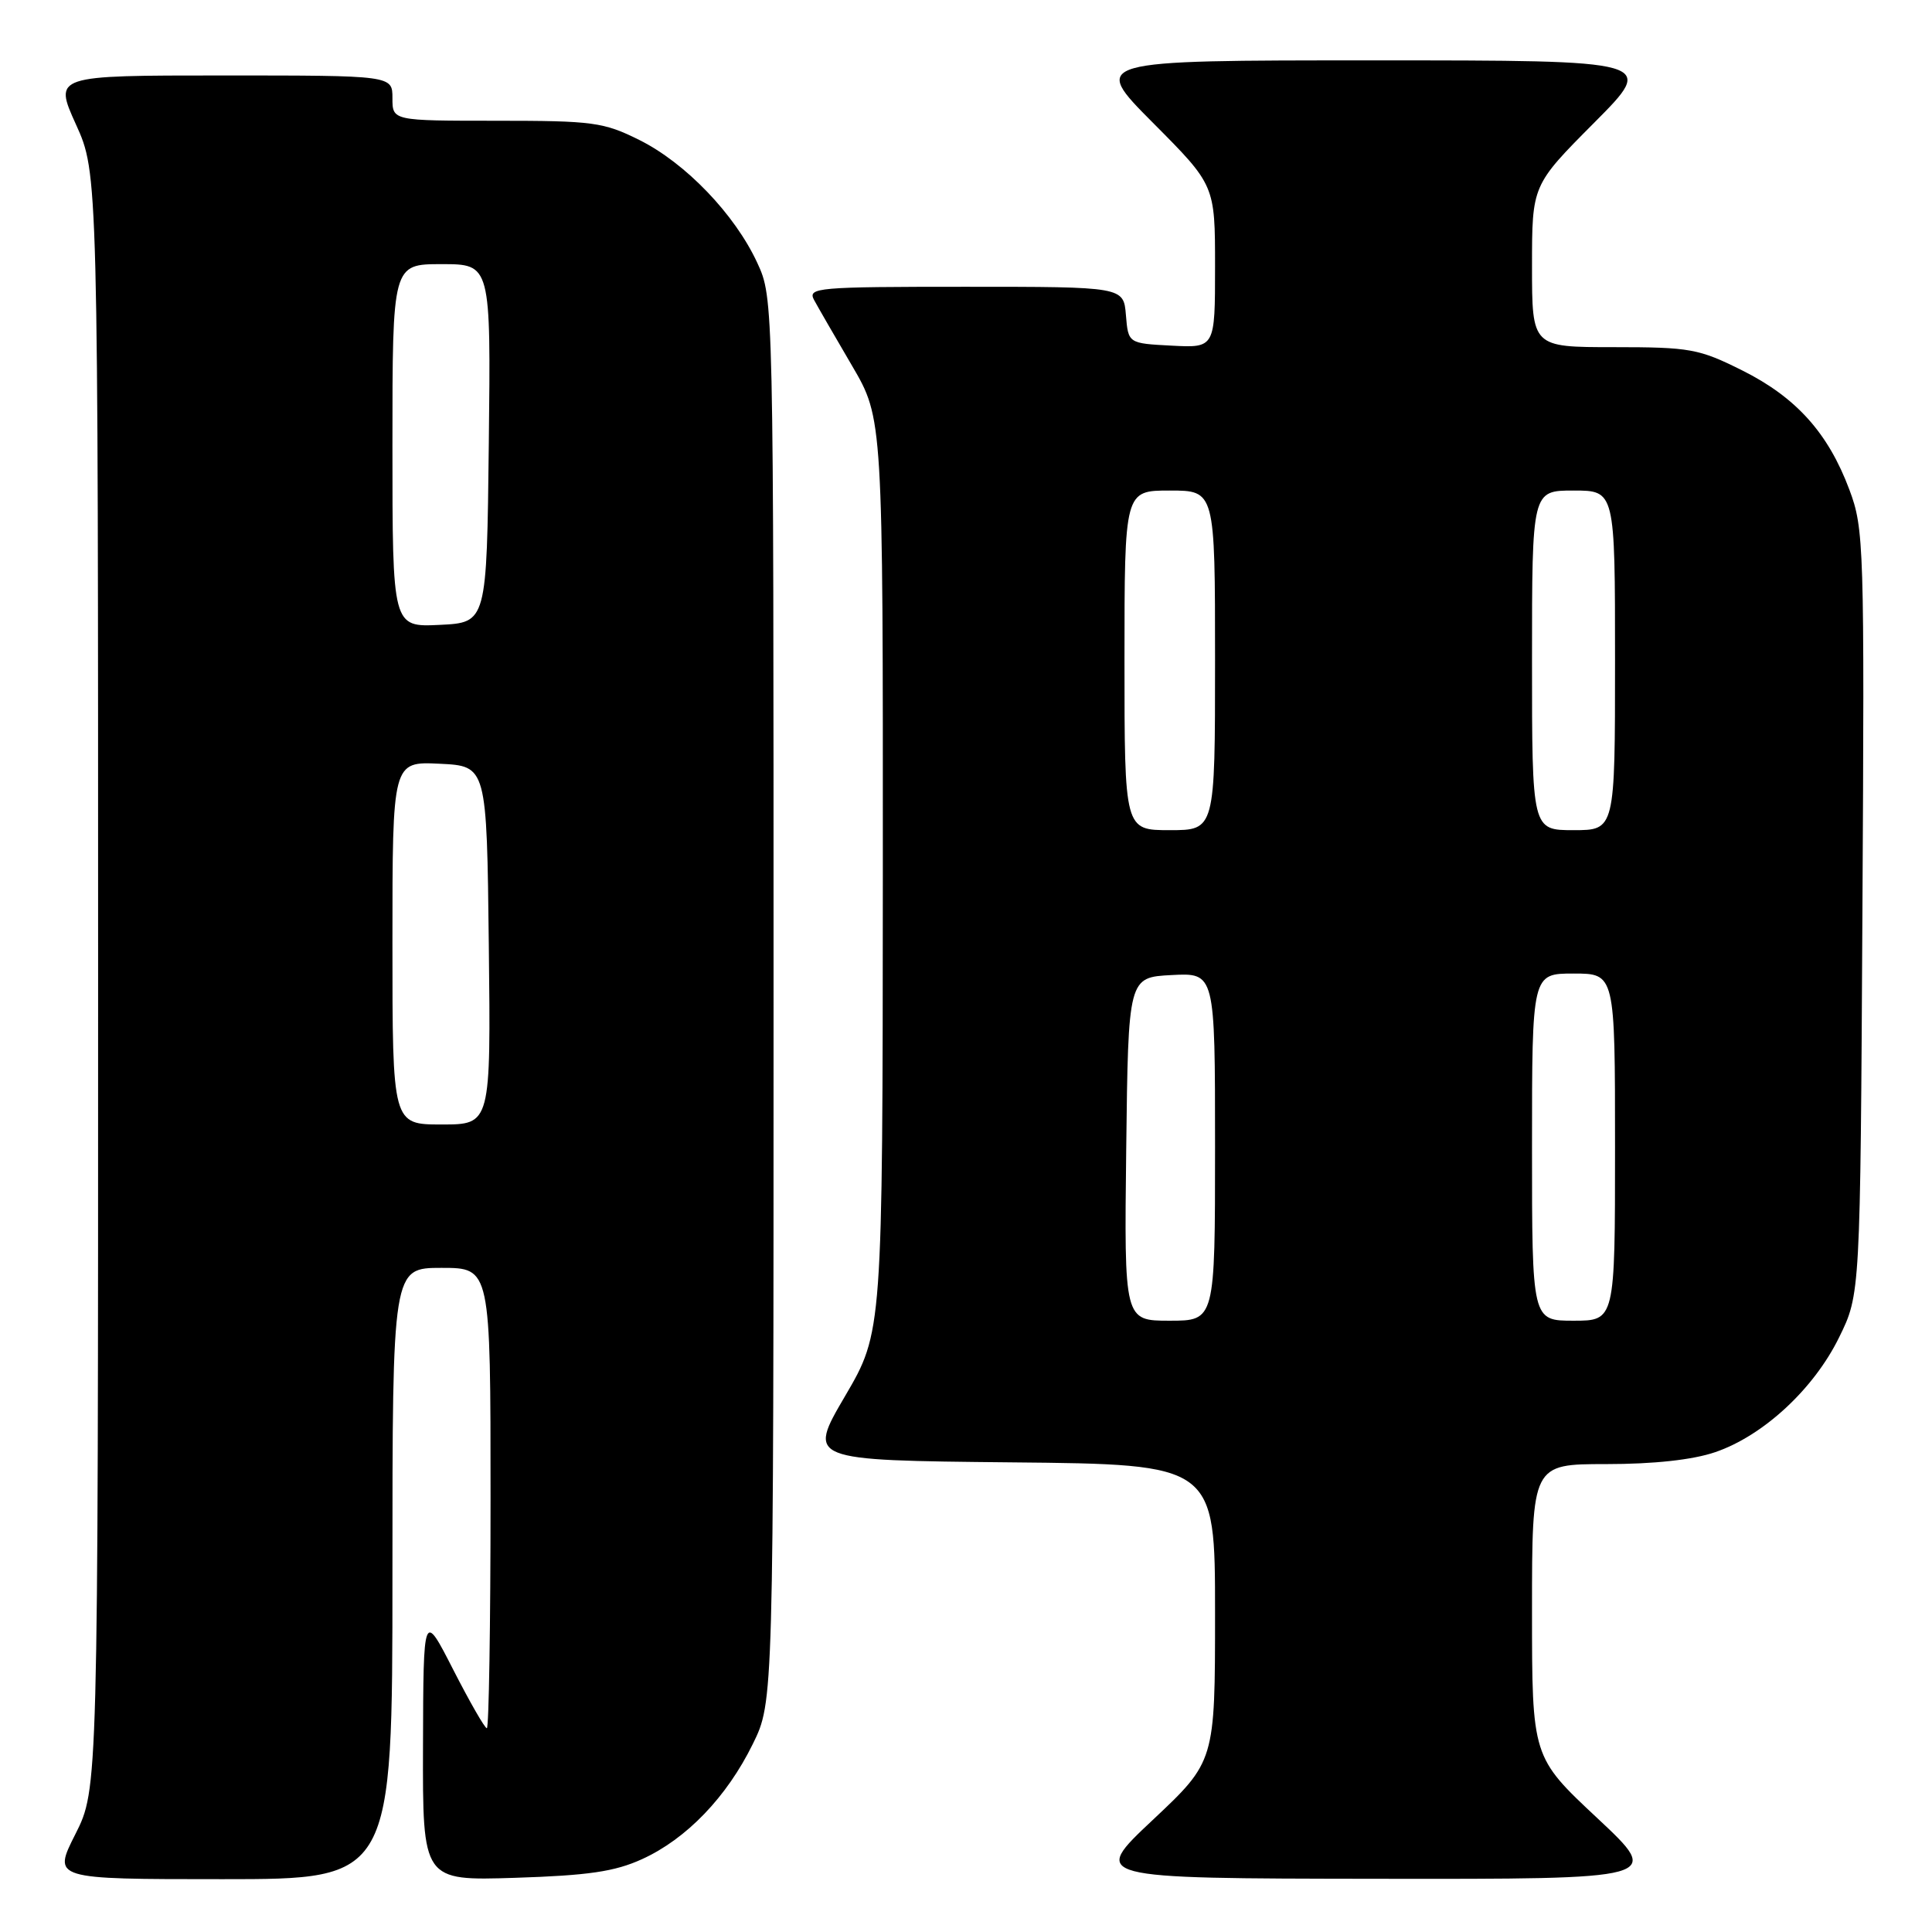 <?xml version="1.0" encoding="UTF-8" standalone="no"?>
<!DOCTYPE svg PUBLIC "-//W3C//DTD SVG 1.1//EN" "http://www.w3.org/Graphics/SVG/1.1/DTD/svg11.dtd" >
<svg xmlns="http://www.w3.org/2000/svg" xmlns:xlink="http://www.w3.org/1999/xlink" version="1.1" viewBox="0 0 256 256">
 <g >
 <path fill="currentColor"
d=" M 52.00 208.50 C 52.00 168.00 52.00 168.00 58.50 168.00 C 65.00 168.00 65.00 168.00 65.00 198.50 C 65.00 215.28 64.78 229.00 64.51 229.00 C 64.24 229.00 62.24 225.51 60.06 221.25 C 56.10 213.50 56.10 213.50 56.05 231.35 C 56.00 249.21 56.00 249.21 68.25 248.82 C 77.94 248.51 81.45 248.00 85.07 246.35 C 90.96 243.67 96.30 238.12 99.75 231.09 C 102.50 225.50 102.50 225.50 102.50 132.50 C 102.50 39.50 102.50 39.50 100.34 34.82 C 97.37 28.40 90.84 21.60 84.72 18.55 C 79.98 16.19 78.59 16.00 65.80 16.00 C 52.00 16.00 52.00 16.00 52.00 13.00 C 52.00 10.00 52.00 10.00 29.56 10.00 C 7.13 10.00 7.13 10.00 10.06 16.48 C 13.00 22.96 13.00 22.96 13.00 130.01 C 13.00 237.06 13.00 237.06 9.99 243.03 C 6.97 249.00 6.97 249.00 29.49 249.00 C 52.00 249.00 52.00 249.00 52.00 208.50 Z  M 211.65 240.91 C 203.00 232.82 203.00 232.82 203.00 213.41 C 203.00 194.00 203.00 194.00 212.82 194.00 C 219.14 194.00 224.29 193.44 227.27 192.42 C 233.64 190.25 240.34 184.05 243.69 177.21 C 246.50 171.50 246.50 171.50 246.78 120.88 C 247.06 72.21 246.99 70.05 245.05 64.88 C 242.24 57.37 238.00 52.65 230.83 49.07 C 225.10 46.21 223.94 46.00 213.84 46.00 C 203.00 46.00 203.00 46.00 203.00 35.27 C 203.00 24.54 203.00 24.54 211.23 16.27 C 219.46 8.00 219.46 8.00 182.00 8.00 C 144.54 8.00 144.54 8.00 152.77 16.27 C 161.00 24.54 161.00 24.54 161.00 35.32 C 161.00 46.10 161.00 46.10 155.25 45.80 C 149.50 45.50 149.50 45.50 149.19 41.75 C 148.88 38.00 148.88 38.00 127.90 38.00 C 108.24 38.00 106.99 38.11 107.87 39.75 C 108.39 40.71 110.66 44.64 112.91 48.48 C 117.00 55.47 117.00 55.47 116.98 115.98 C 116.95 176.50 116.95 176.50 111.97 185.00 C 106.99 193.50 106.99 193.50 133.99 193.77 C 161.00 194.03 161.00 194.03 161.00 213.71 C 161.00 233.39 161.00 233.39 152.75 241.15 C 144.50 248.90 144.50 248.90 182.40 248.95 C 220.29 249.00 220.29 249.00 211.65 240.91 Z  M 52.00 124.95 C 52.00 100.90 52.00 100.90 58.25 101.20 C 64.50 101.50 64.50 101.50 64.77 125.25 C 65.04 149.00 65.04 149.00 58.52 149.00 C 52.00 149.00 52.00 149.00 52.00 124.95 Z  M 52.00 59.05 C 52.00 35.00 52.00 35.00 58.52 35.00 C 65.04 35.00 65.04 35.00 64.77 58.75 C 64.50 82.50 64.50 82.50 58.25 82.80 C 52.00 83.10 52.00 83.10 52.00 59.05 Z  M 149.23 152.25 C 149.50 129.50 149.50 129.50 155.25 129.20 C 161.00 128.90 161.00 128.90 161.00 151.95 C 161.00 175.00 161.00 175.00 154.98 175.00 C 148.96 175.00 148.96 175.00 149.23 152.25 Z  M 203.00 152.00 C 203.00 129.00 203.00 129.00 208.50 129.00 C 214.00 129.00 214.00 129.00 214.00 152.00 C 214.00 175.00 214.00 175.00 208.50 175.00 C 203.00 175.00 203.00 175.00 203.00 152.00 Z  M 149.00 87.50 C 149.00 65.00 149.00 65.00 155.00 65.00 C 161.00 65.00 161.00 65.00 161.00 87.50 C 161.00 110.00 161.00 110.00 155.00 110.00 C 149.00 110.00 149.00 110.00 149.00 87.50 Z  M 203.00 87.50 C 203.00 65.00 203.00 65.00 208.50 65.00 C 214.00 65.00 214.00 65.00 214.00 87.50 C 214.00 110.00 214.00 110.00 208.50 110.00 C 203.00 110.00 203.00 110.00 203.00 87.50 Z "/>
</g>
</svg>